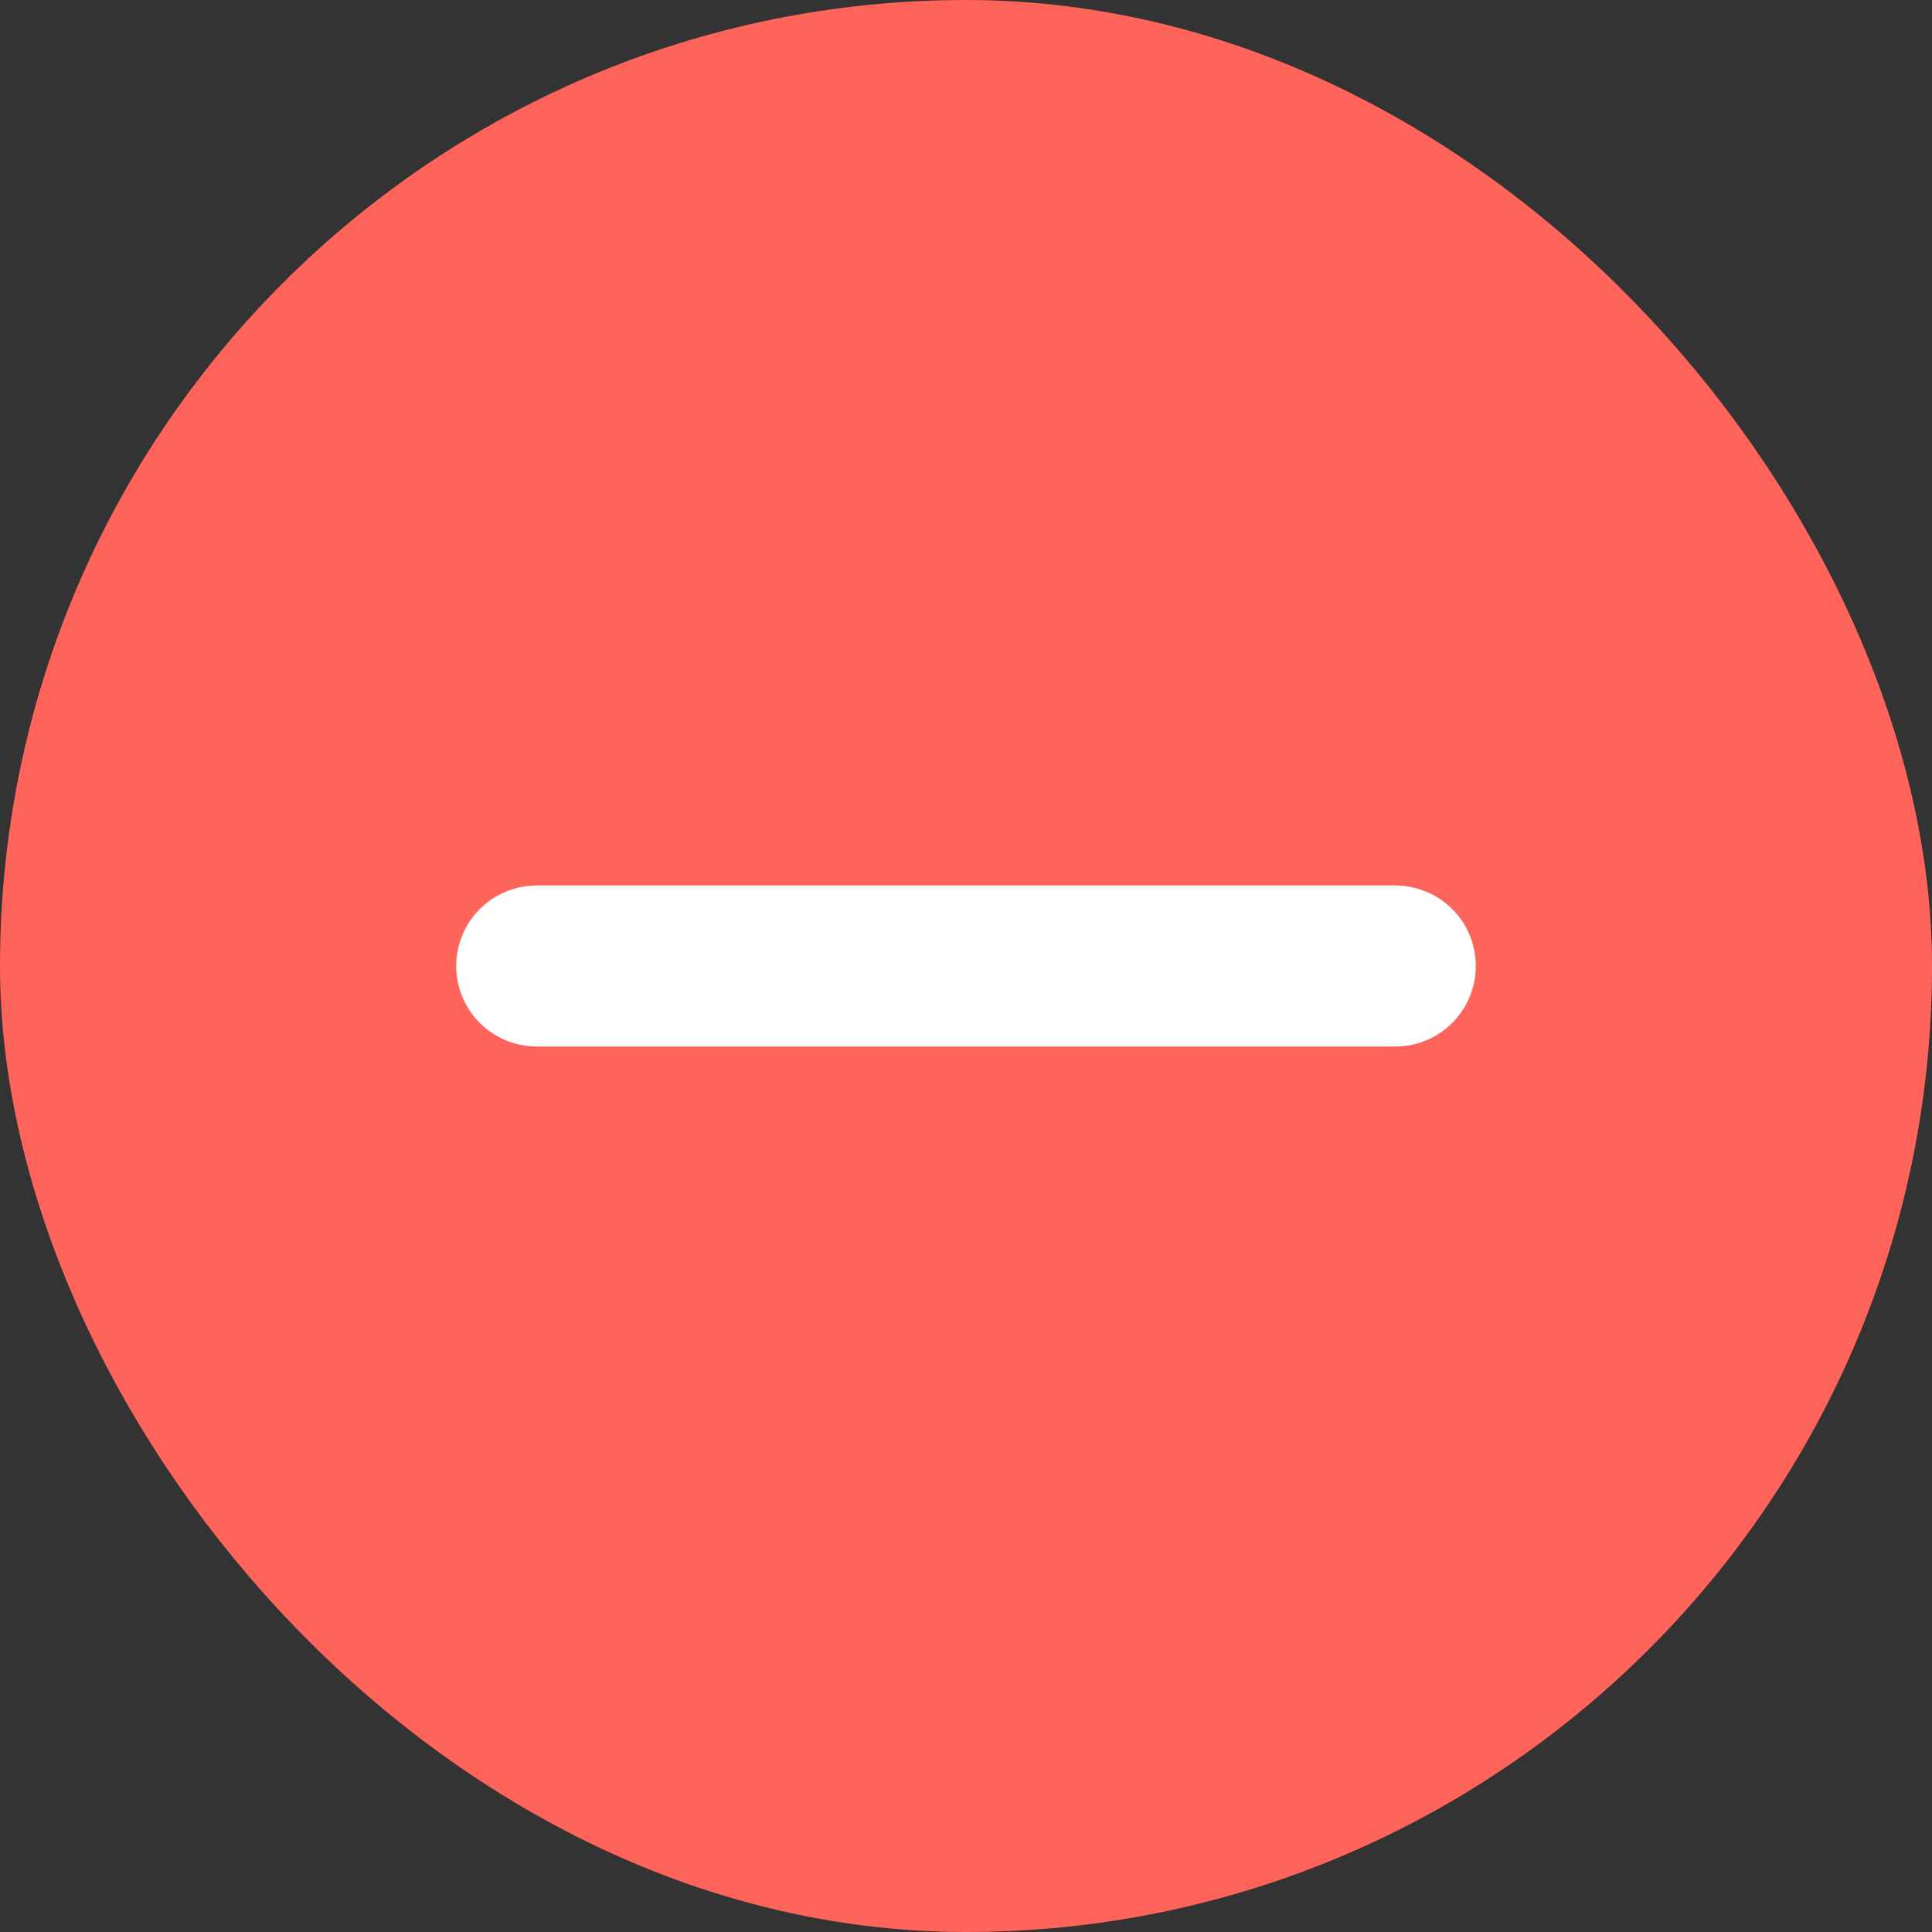 <svg width="24" height="24" viewBox="0 0 24 24" fill="none" xmlns="http://www.w3.org/2000/svg">
<rect x="0" y="0" width="24" height="24" fill="#333333" stroke="none"/>
<rect x="1" y="1" width="22" height="22" rx="11" fill="#FF645A" stroke="#FF645A" stroke-width="2"/>
<path d="M17.333 12H12H6.667" stroke="white" stroke-width="2" stroke-linecap="round"/>
</svg>
